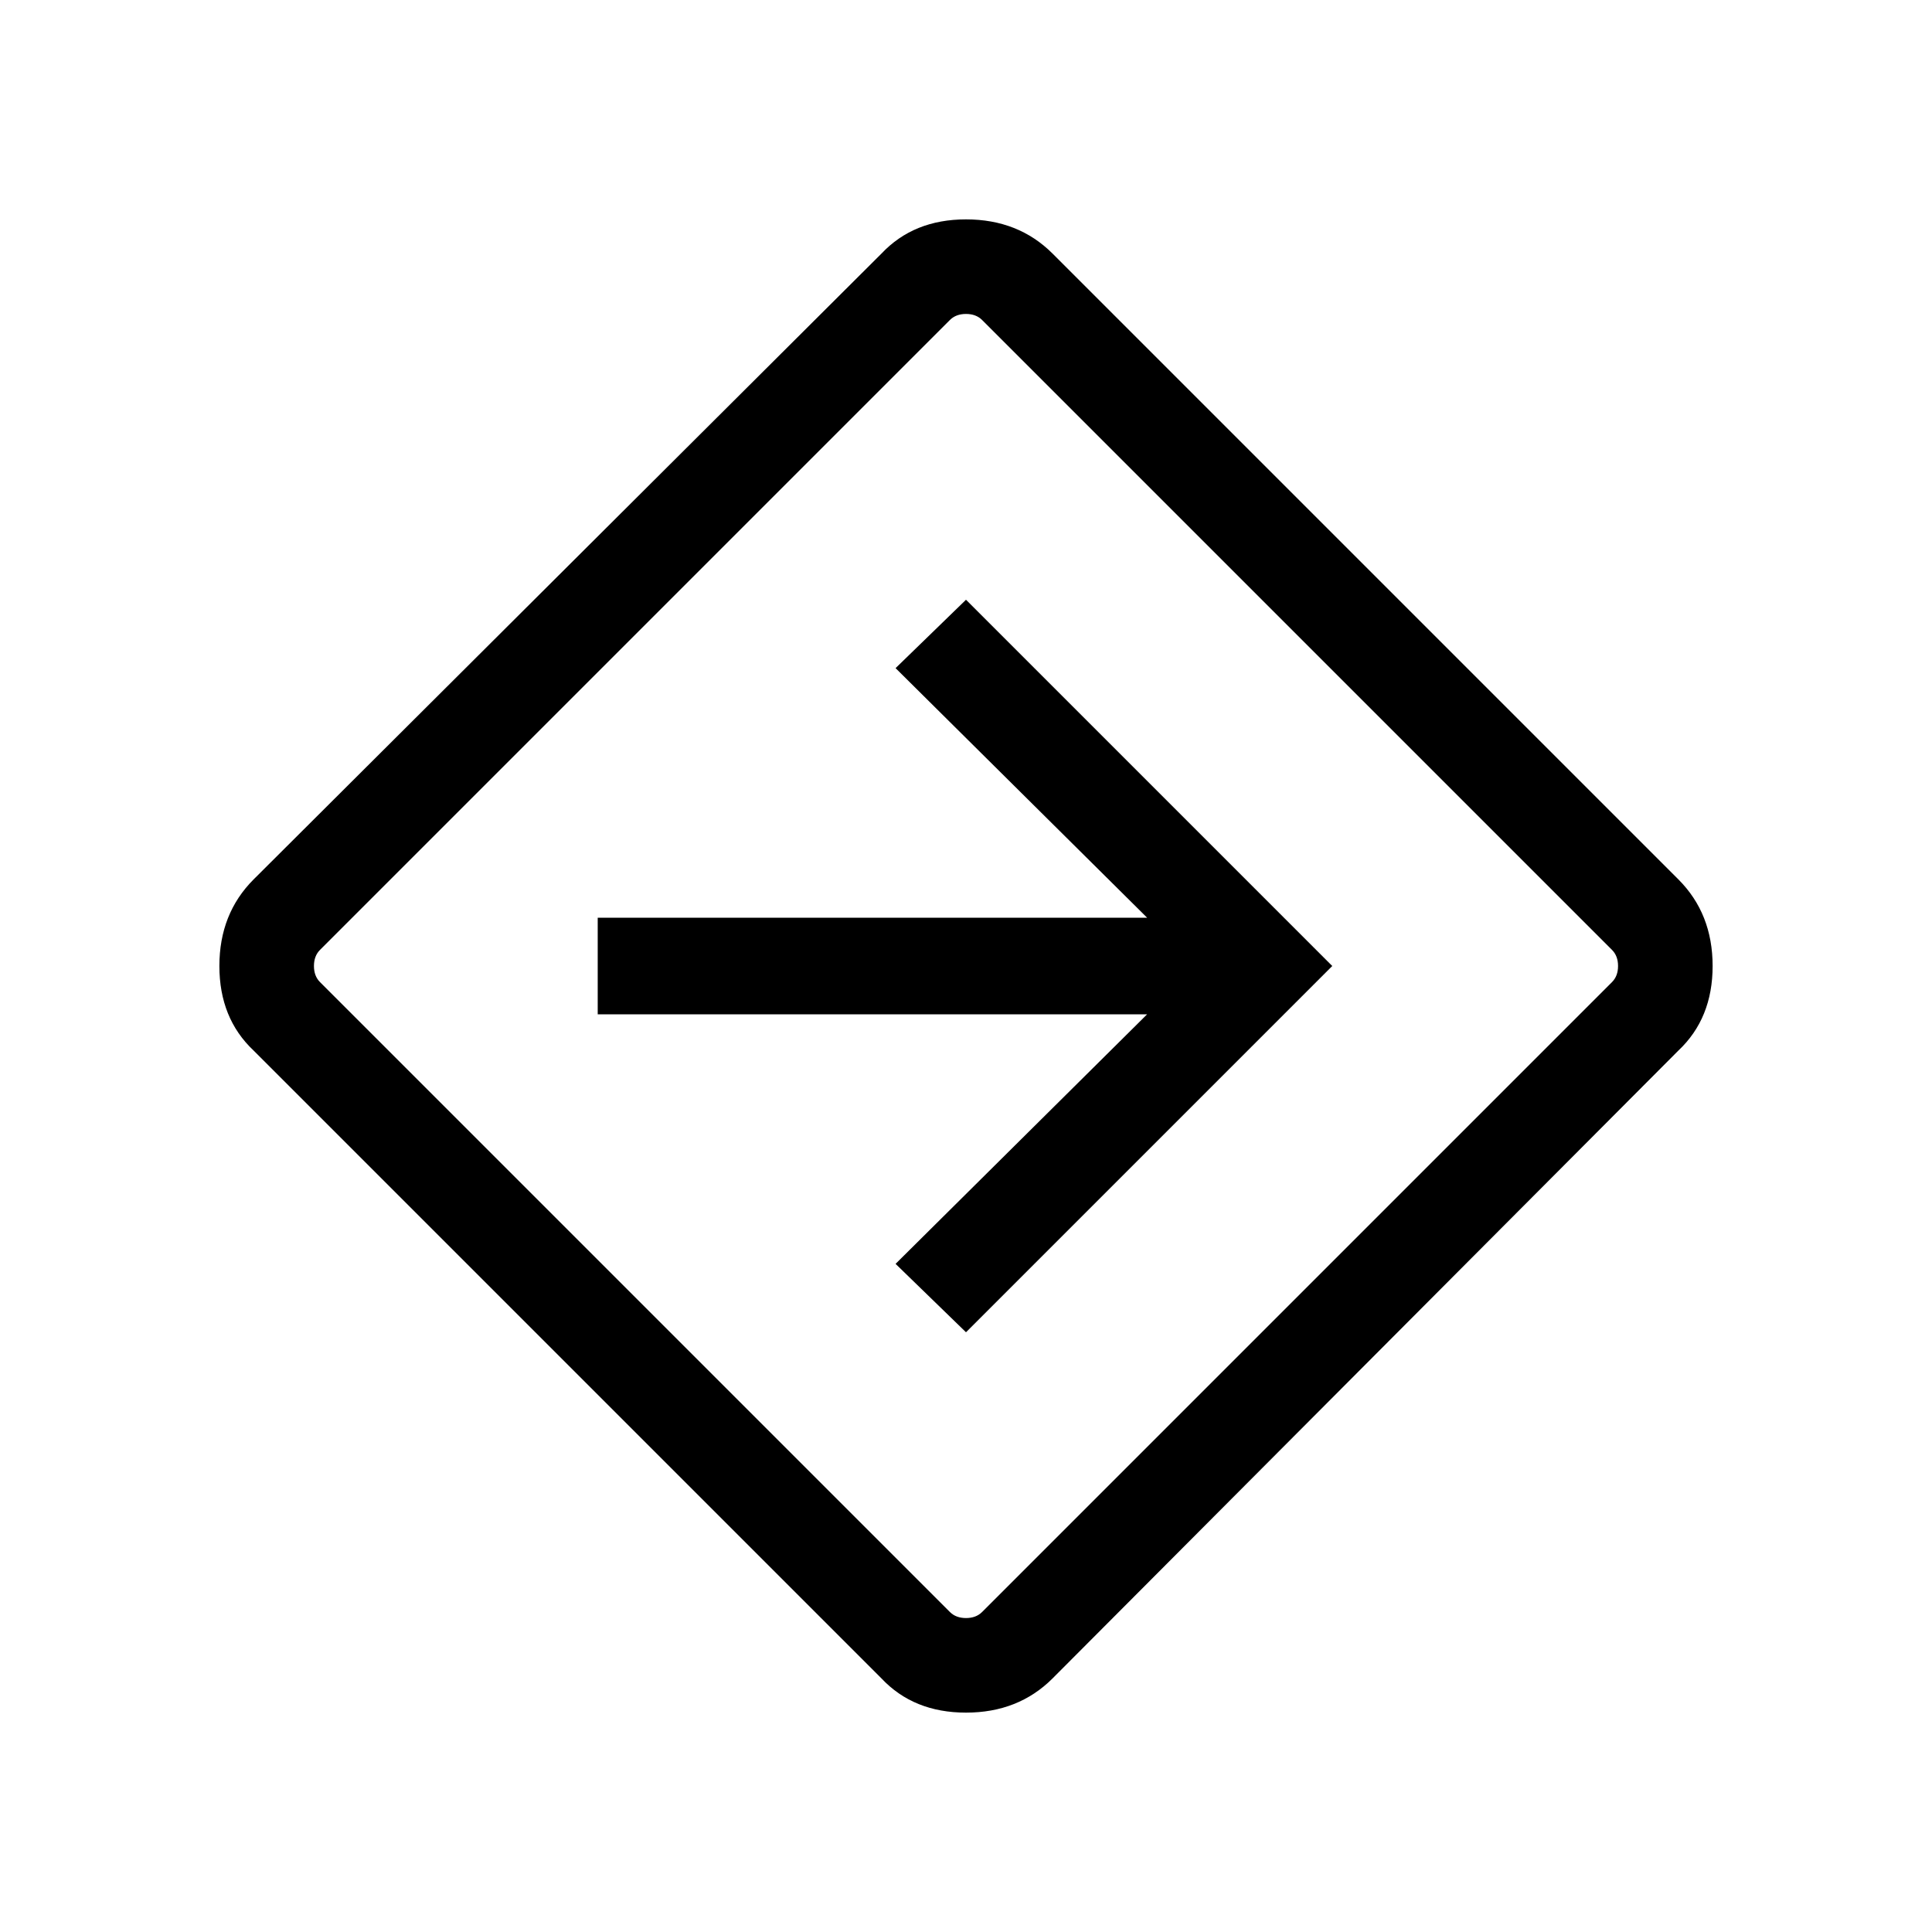 <svg xmlns="http://www.w3.org/2000/svg" height="40" width="40"><path d="M18.25 34.75 5.25 21.75Q4.542 21.083 4.542 20Q4.542 18.917 5.25 18.208L18.25 5.25Q18.917 4.542 20 4.542Q21.083 4.542 21.792 5.25L34.75 18.208Q35.458 18.917 35.458 20Q35.458 21.083 34.75 21.75L21.792 34.75Q21.083 35.458 20 35.458Q18.917 35.458 18.25 34.75ZM19.667 33.375Q19.792 33.5 20 33.5Q20.208 33.5 20.333 33.375L33.375 20.333Q33.5 20.208 33.5 20Q33.5 19.792 33.375 19.667L20.333 6.625Q20.208 6.5 20 6.5Q19.792 6.5 19.667 6.625L6.625 19.667Q6.5 19.792 6.5 20Q6.5 20.208 6.625 20.333ZM20 27.583 27.583 20 20 12.417 18.542 13.833 23.75 19H12.375V21H23.75L18.542 26.167ZM20 20Q20 20 20 20Q20 20 20 20Q20 20 20 20Q20 20 20 20Q20 20 20 20Q20 20 20 20Q20 20 20 20Q20 20 20 20Z"/></svg>